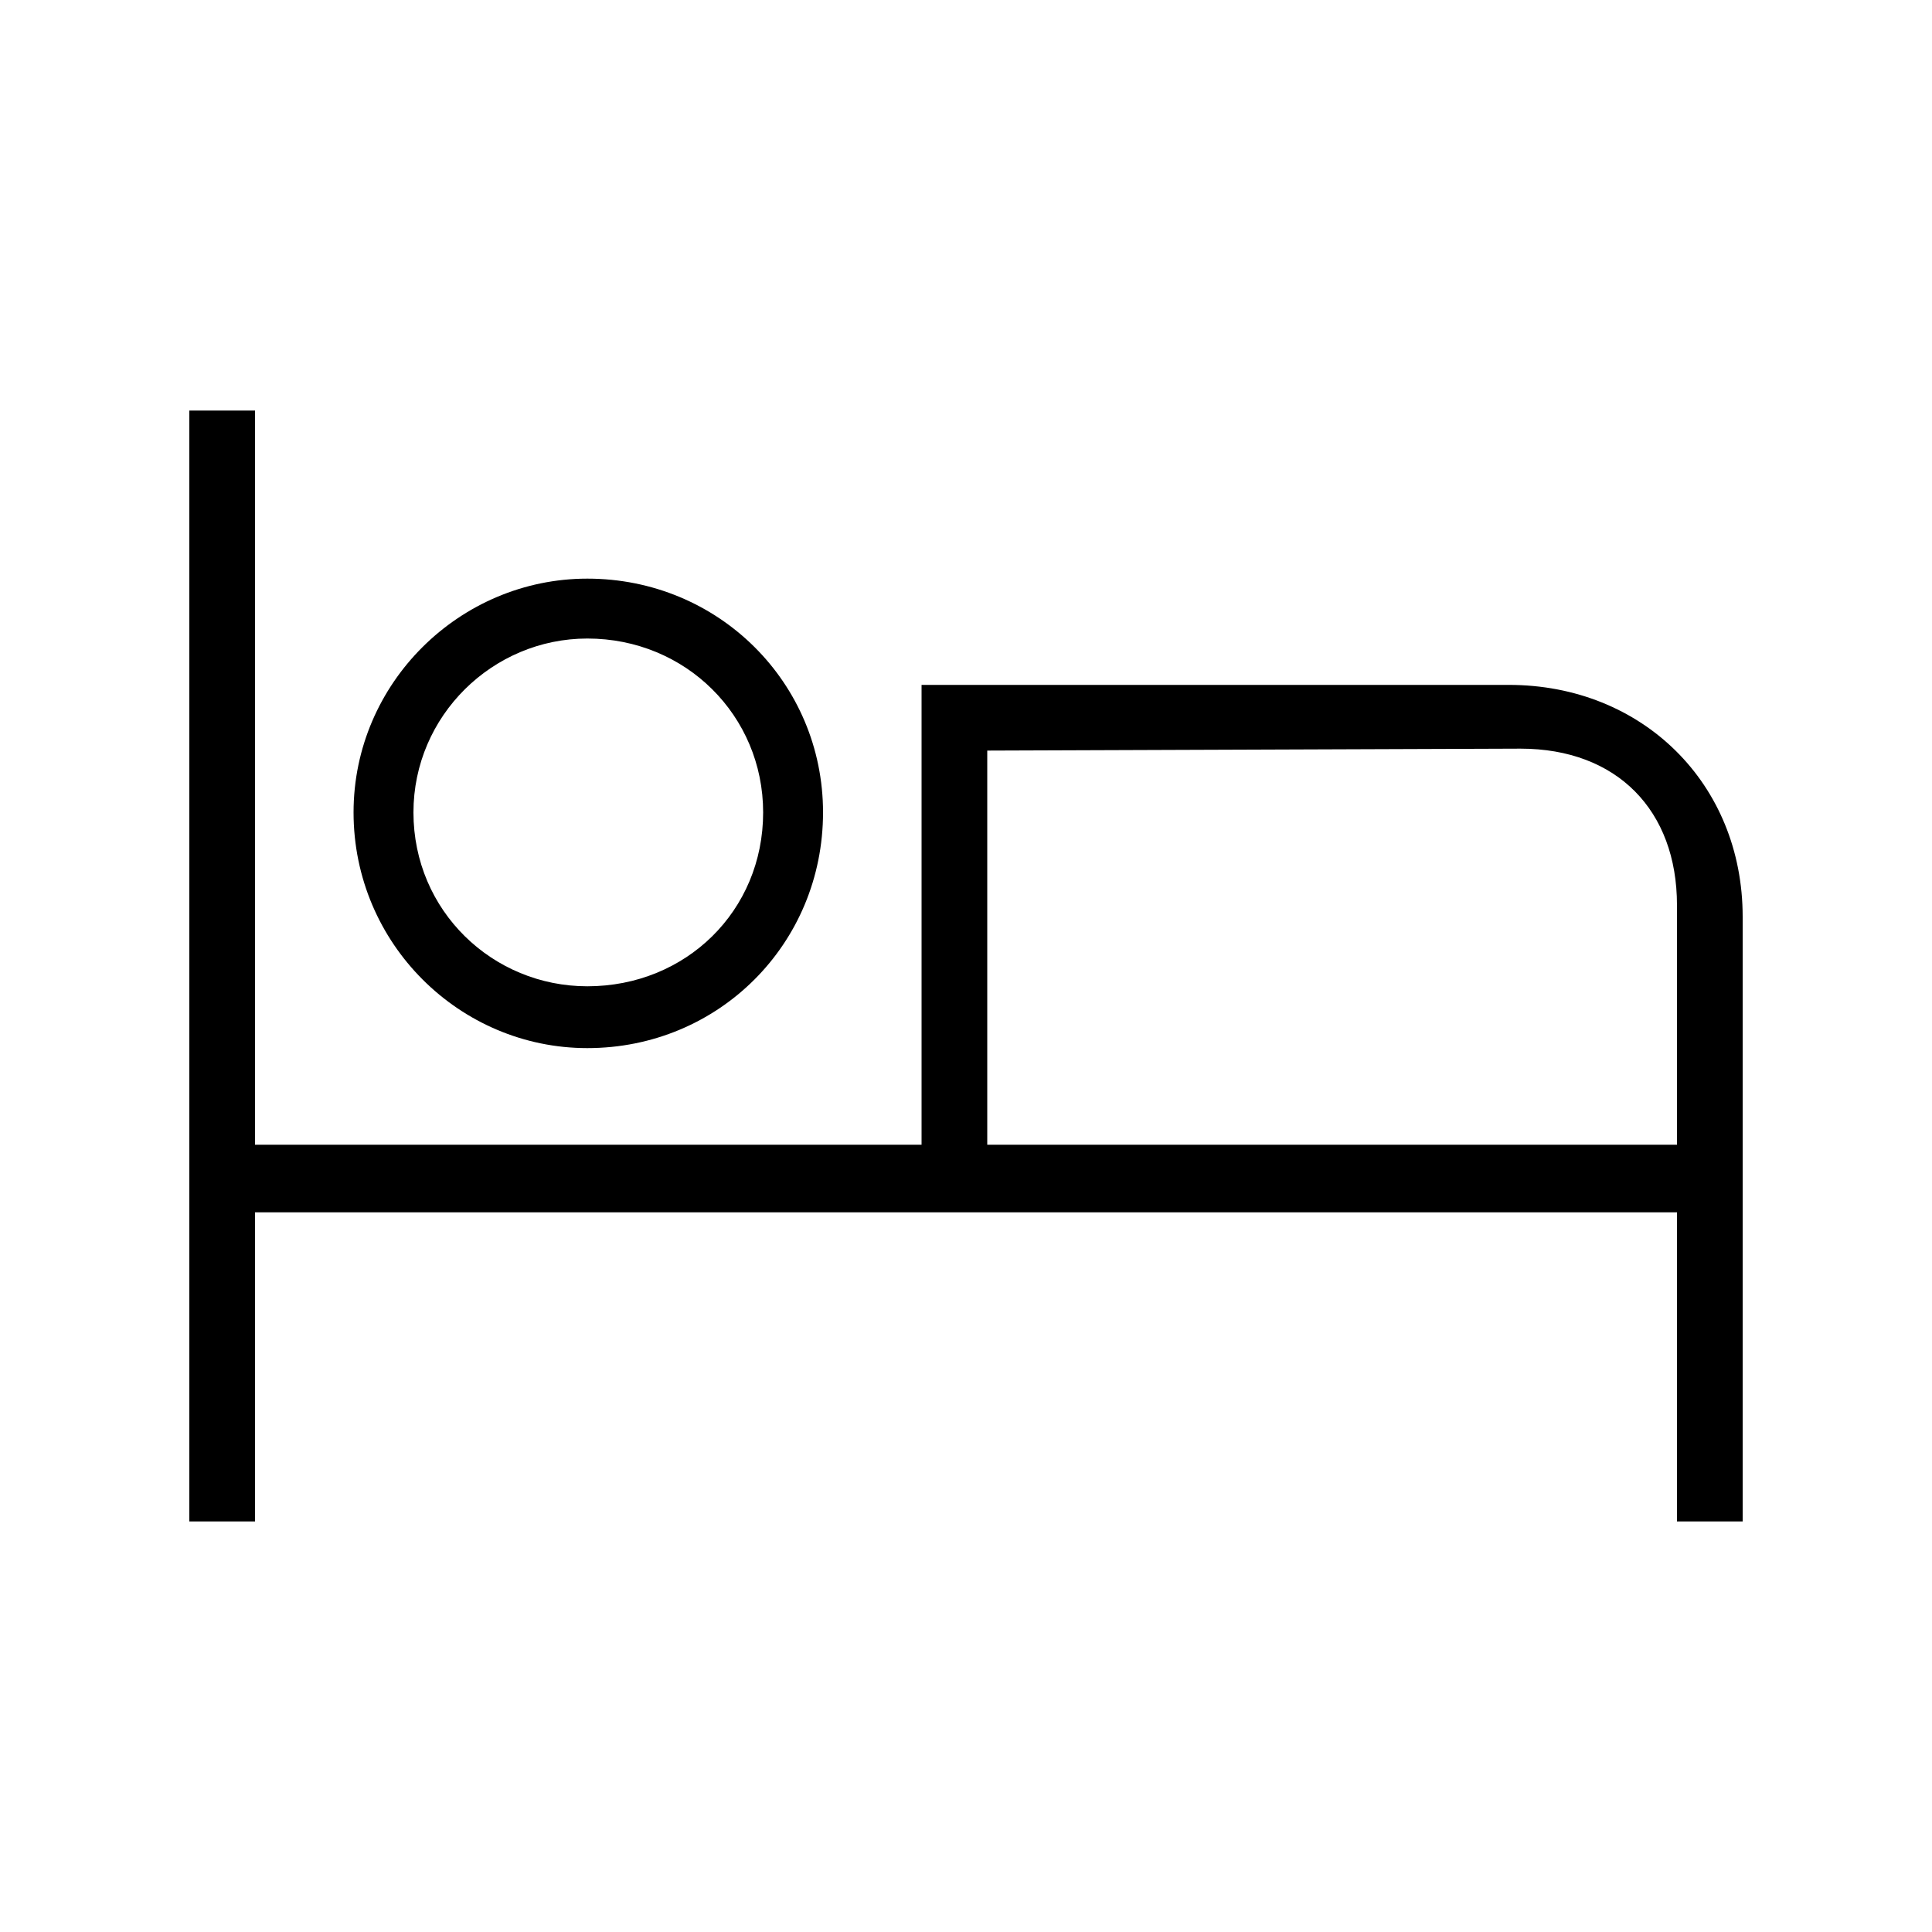 <svg width="24" height="24" viewBox="0 0 24 24" fill="none" xmlns="http://www.w3.org/2000/svg">
<path d="M2.352 18.9H3.168V15.06H20.832V18.9H21.648V11.388C21.648 9.732 20.4 8.508 18.744 8.508H11.448V14.22H3.168V5.1H2.352V18.9ZM4.392 10.092C4.392 11.724 5.712 13.02 7.296 13.02C8.928 13.02 10.224 11.724 10.224 10.092C10.224 8.484 8.928 7.188 7.296 7.188C5.712 7.188 4.392 8.484 4.392 10.092ZM5.136 10.092C5.136 8.892 6.12 7.932 7.296 7.932C8.52 7.932 9.48 8.892 9.48 10.092C9.48 11.316 8.52 12.252 7.296 12.252C6.12 12.252 5.136 11.316 5.136 10.092ZM12.264 14.22V9.324L18.888 9.3C20.088 9.3 20.832 10.068 20.832 11.244V14.22H12.264Z" fill="black"/>
</svg>
